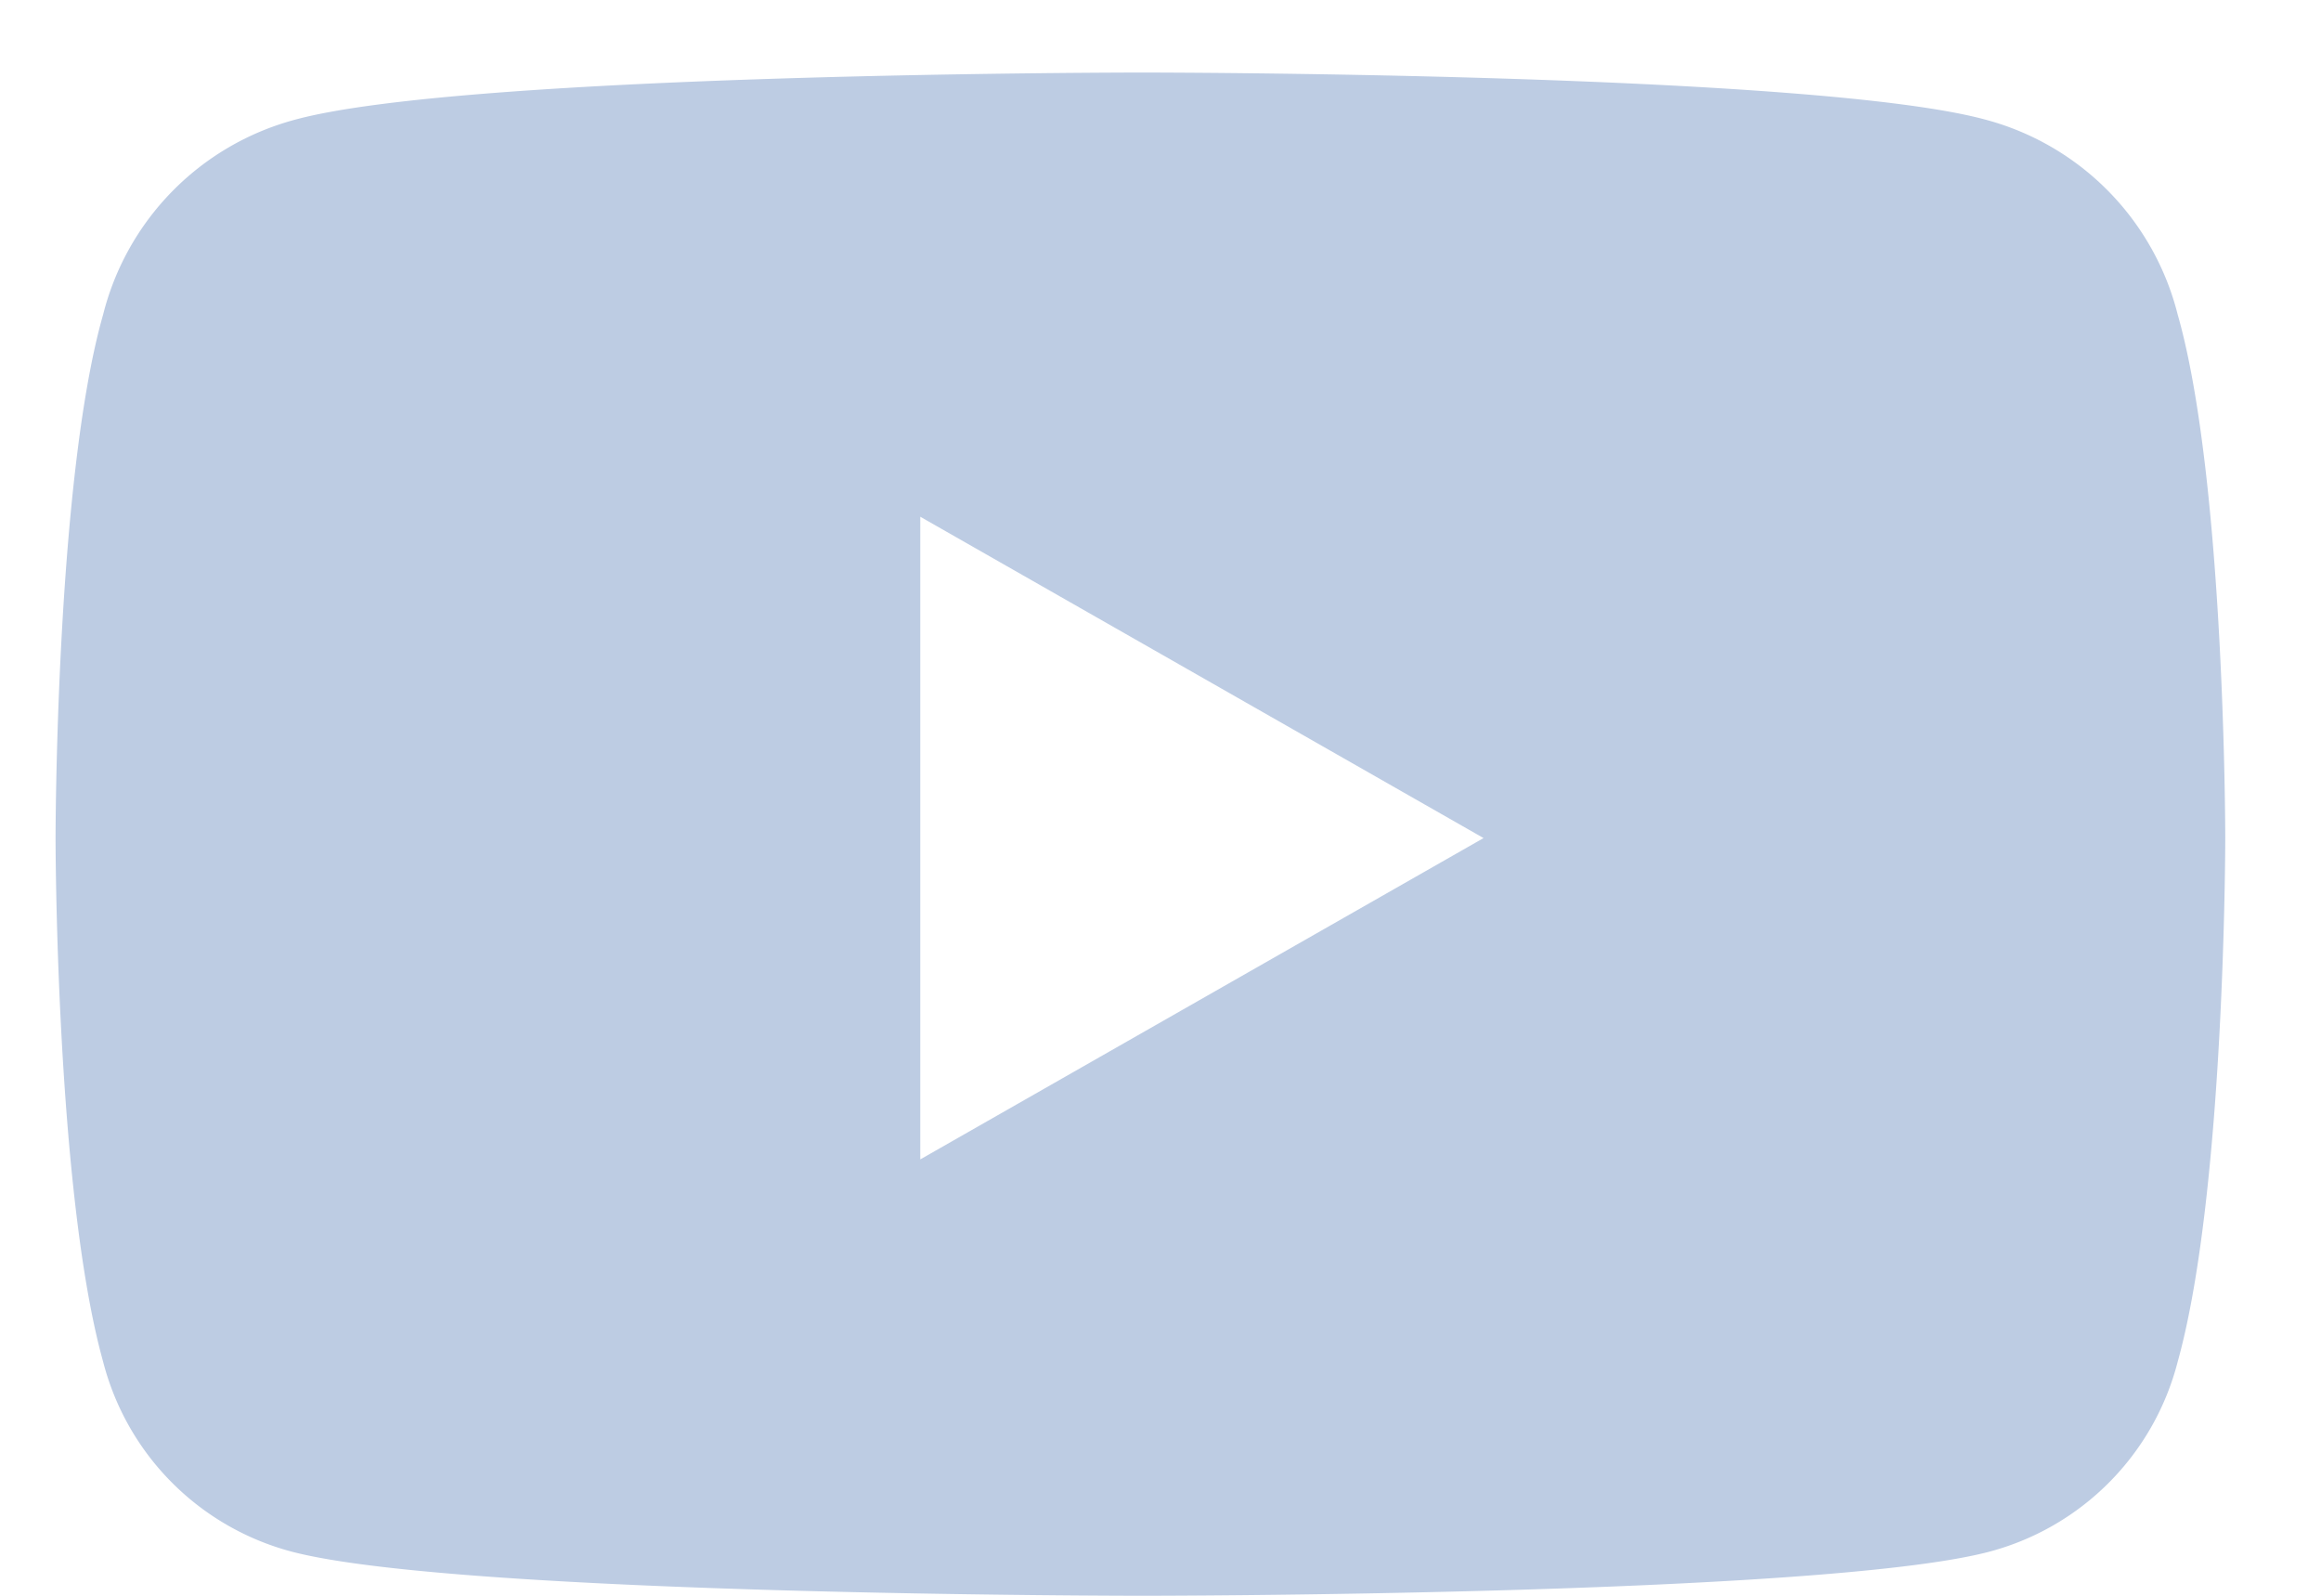 <svg width="16" height="11" fill="none" xmlns="http://www.w3.org/2000/svg"><path d="M15.012 2.168a1.86 1.86 0 00-1.313-1.34C12.523.5 7.875.5 7.875.5S3.199.5 2.023.828a1.86 1.86 0 00-1.312 1.34C.383 3.316.383 5.778.383 5.778s0 2.433.328 3.609a1.824 1.824 0 001.312 1.312C3.2 11 7.875 11 7.875 11s4.648 0 5.824-.3a1.824 1.824 0 001.313-1.313c.328-1.176.328-3.61.328-3.61s0-2.46-.328-3.609zM6.344 7.992v-4.43l3.883 2.215-3.883 2.215z" fill="#BDCCE3"/></svg>
